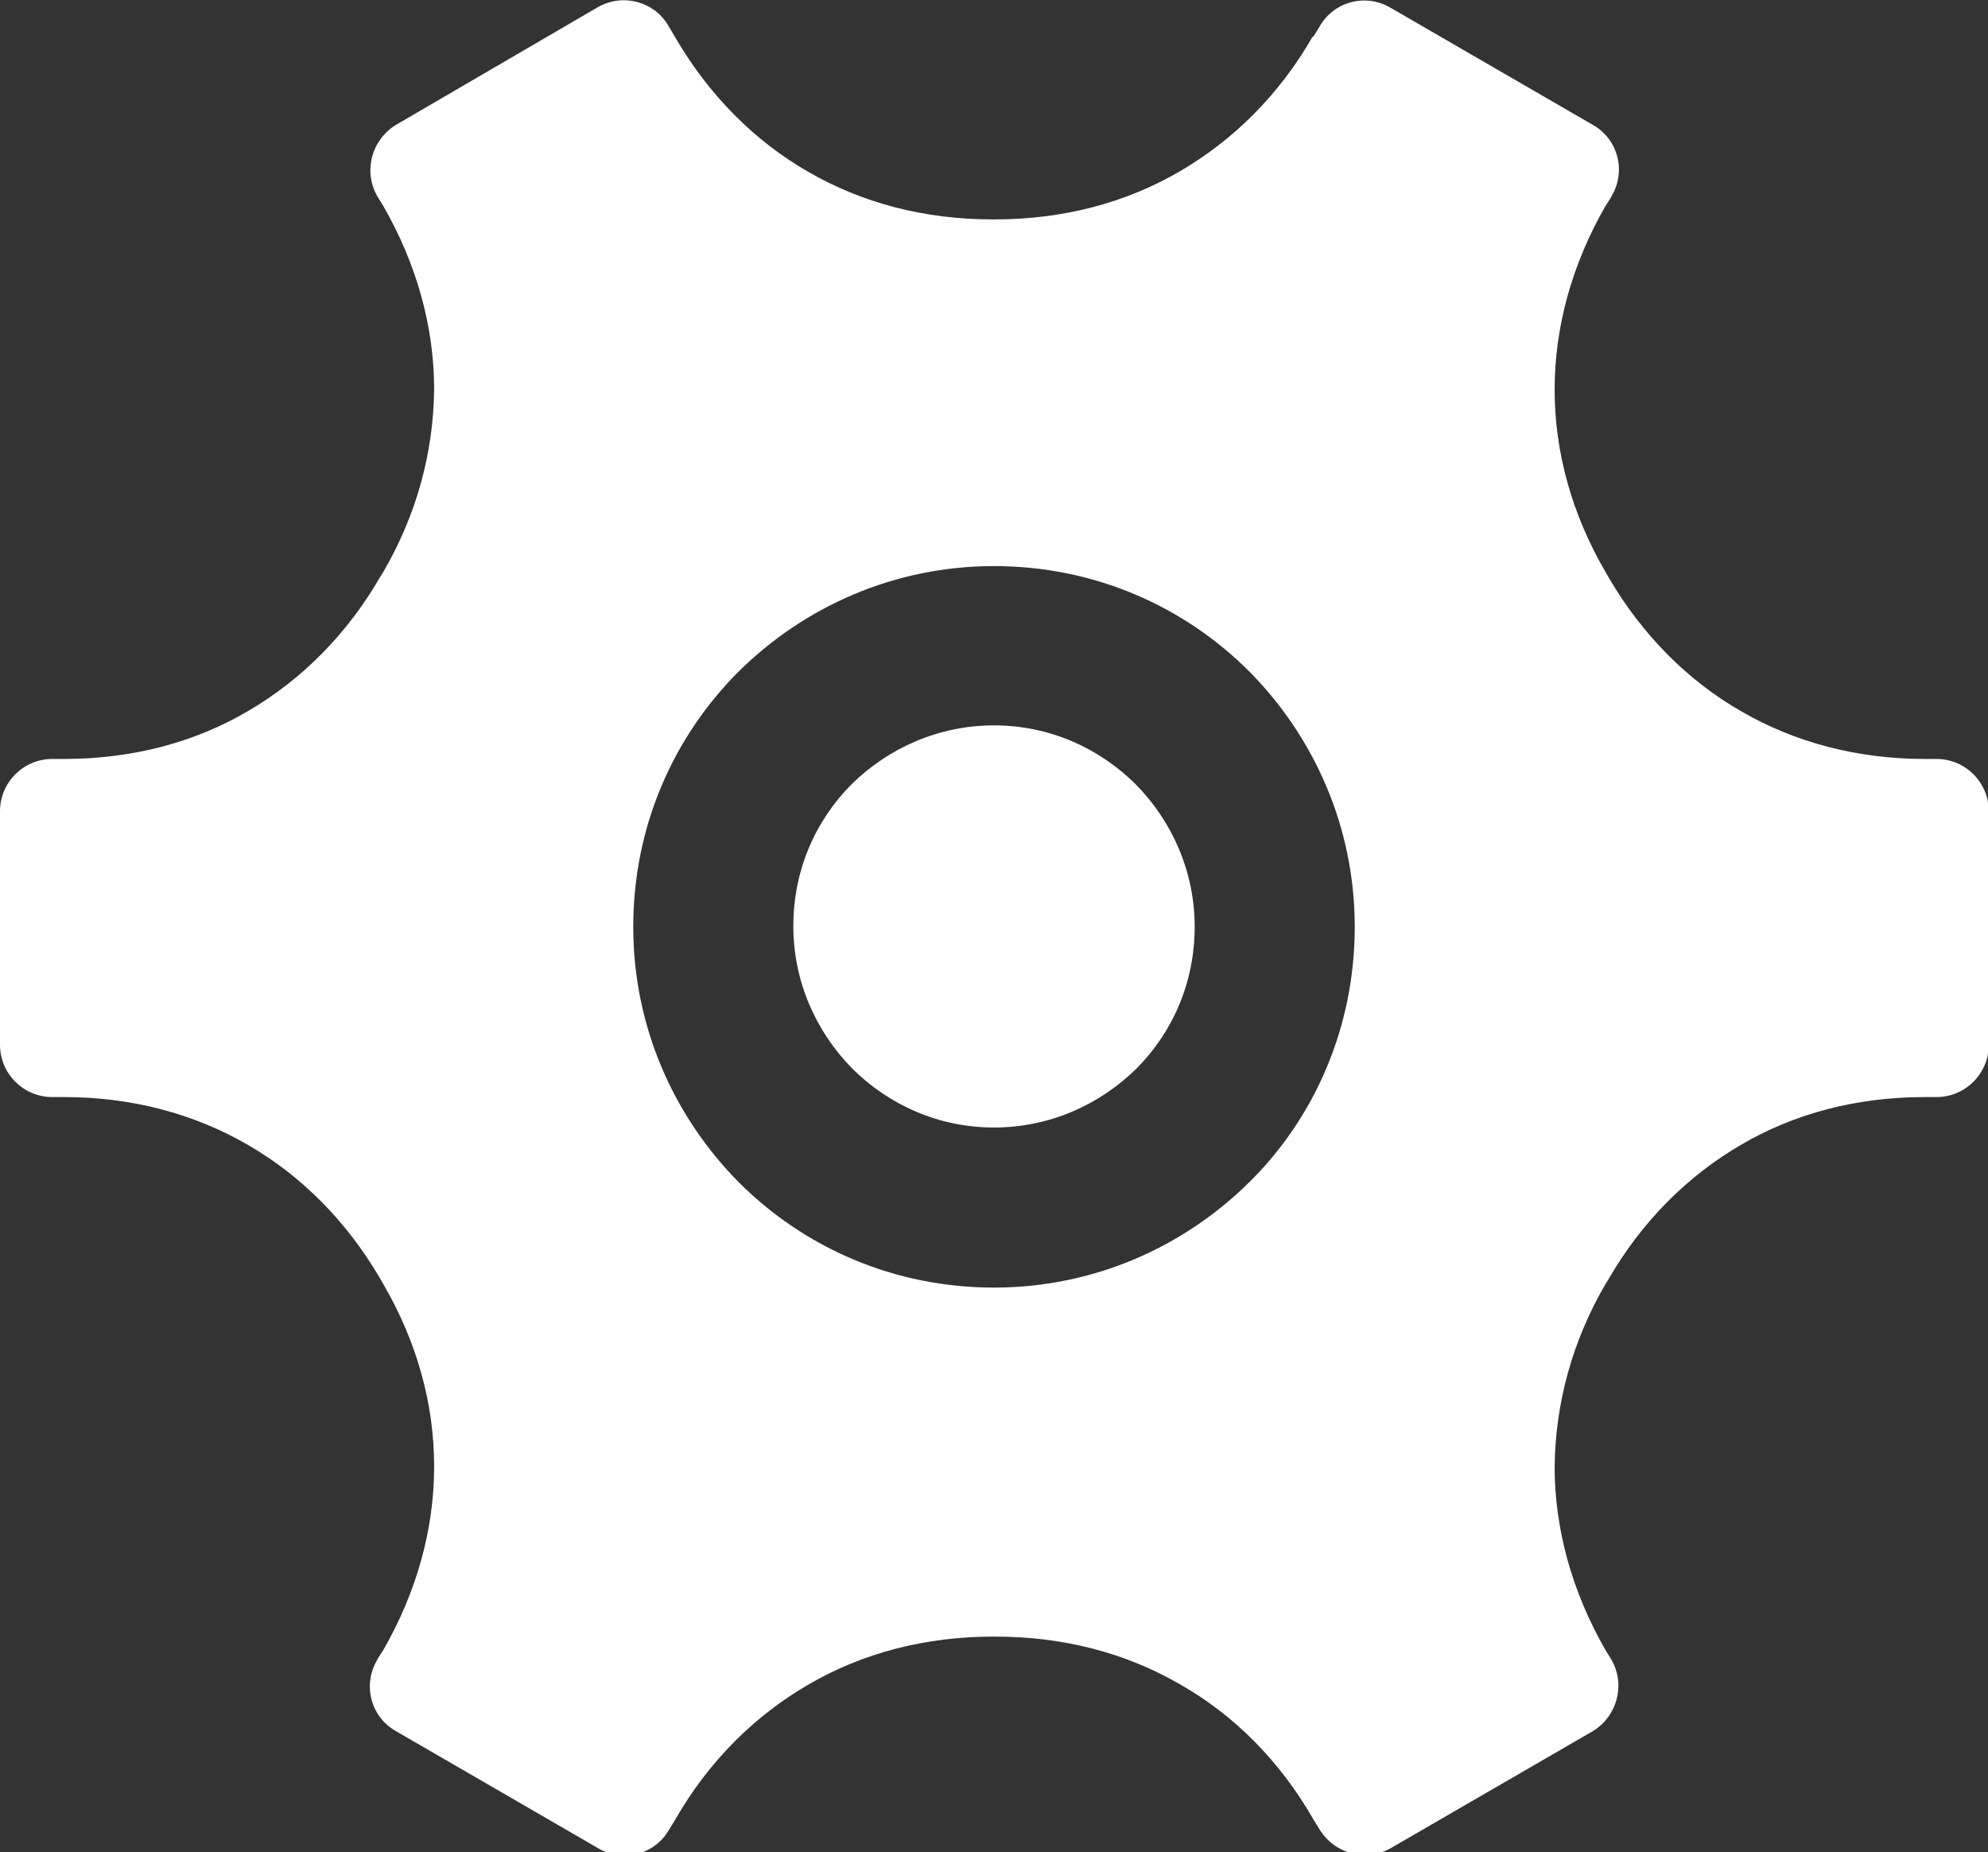 <?xml version="1.0" encoding="UTF-8"?>
<svg id="Layer_2" data-name="Layer 2" xmlns="http://www.w3.org/2000/svg" viewBox="0 0 25.46 23.72">
  <rect x="0" y="0" width="25.46" height="23.72" fill="#333333" stroke="none"/>
  <defs>
    <style>
      .cls-1 {
        fill: #fff;
        fill-rule: evenodd;
      }
    </style>
  </defs>
  <g id="Layer_1-2" data-name="Layer 1">
    <path class="cls-1" d="M16.82.47l.08-.13c.18-.32.59-.43.91-.24l2.59,1.5c.32.18.43.59.24.91,0,.01-.08.13-.08.13-.43.75-.65,1.55-.65,2.35,0,.8.22,1.6.66,2.35l.04.07c.43.73,1.01,1.31,1.69,1.7.69.4,1.49.61,2.35.61h.15c.37,0,.67.3.67.67v2.99c0,.37-.3.67-.67.67h-.15c-.87,0-1.67.21-2.35.61-.69.4-1.28.99-1.71,1.74,0,0-.02.03-.02.03-.44.75-.65,1.55-.66,2.35,0,.8.22,1.6.65,2.35l.08.13c.18.32.07.72-.24.91l-2.59,1.5c-.32.18-.72.07-.91-.24l-.08-.13c-.43-.75-1.02-1.34-1.71-1.73-.69-.4-1.49-.61-2.36-.61h0s-.03,0-.03,0h0c-.87,0-1.67.21-2.36.61-.69.4-1.28.98-1.71,1.73l-.08.13c-.18.32-.59.43-.91.24l-2.59-1.5c-.32-.18-.43-.59-.24-.91,0-.01.08-.13.08-.13.43-.75.65-1.55.65-2.35,0-.8-.22-1.6-.66-2.35l-.04-.07c-.43-.73-1.01-1.31-1.69-1.7-.69-.4-1.49-.61-2.35-.61h-.15c-.37,0-.67-.3-.67-.67v-2.99c0-.37.3-.67.67-.67h.15c.87,0,1.67-.21,2.35-.61.69-.4,1.28-.99,1.71-1.74,0,0,.02-.03.02-.03.44-.75.65-1.55.66-2.35,0-.8-.22-1.6-.65-2.35l-.08-.13c-.18-.32-.07-.72.24-.91L7.66.09c.32-.18.72-.07.9.24h0s.1.17.1.17c.43.73,1.01,1.31,1.69,1.7.69.4,1.49.61,2.36.61h0s.03,0,.03,0h0c.87,0,1.67-.21,2.36-.61.69-.4,1.28-.98,1.71-1.73h0ZM12.73,9.29c-.71,0-1.35.29-1.82.75h0c-.47.47-.75,1.11-.75,1.82s.29,1.35.75,1.82h0c.47.47,1.11.76,1.82.76s1.35-.29,1.82-.75h0c.47-.47.75-1.11.75-1.82s-.29-1.35-.75-1.82h0c-.47-.47-1.11-.76-1.82-.76h0ZM16,8.6c-.84-.84-1.99-1.35-3.27-1.35s-2.43.52-3.27,1.35c-.84.84-1.35,1.99-1.35,3.27s.52,2.43,1.35,3.27c.84.84,1.99,1.35,3.27,1.35s2.43-.52,3.27-1.35,1.35-1.99,1.35-3.27-.52-2.43-1.35-3.27Z"/>
  </g>
</svg>